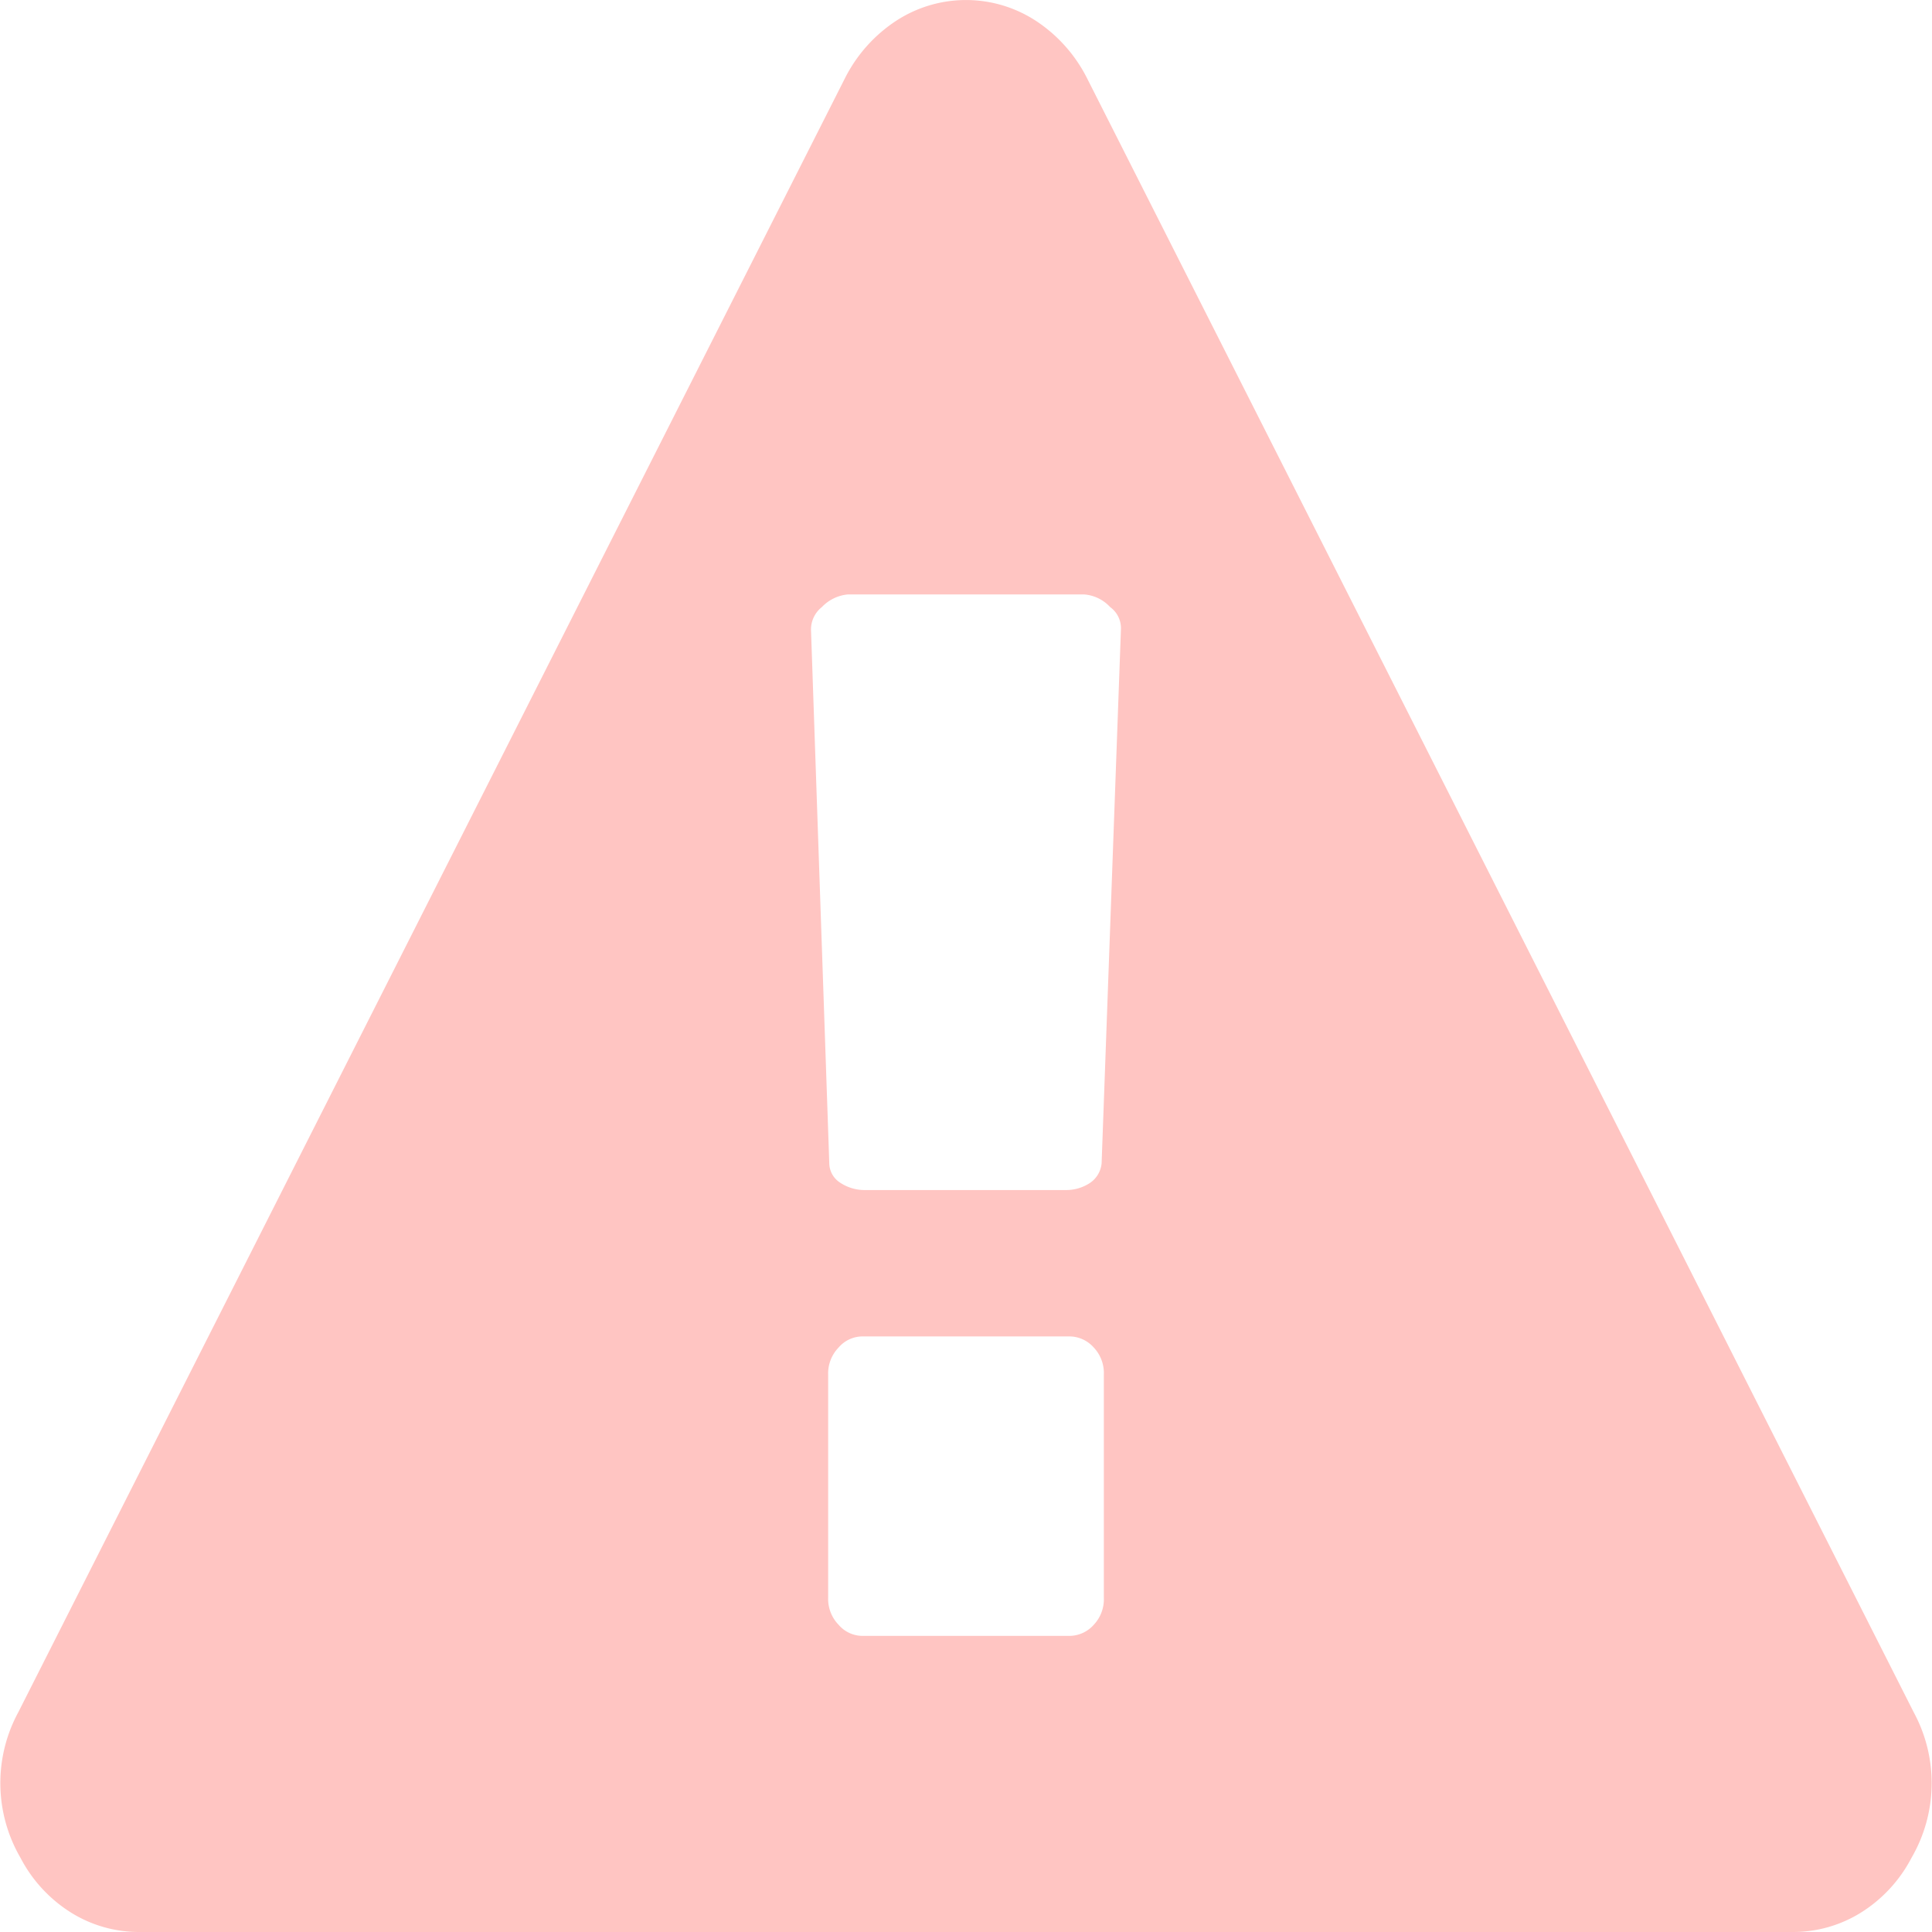 <svg height="52" viewBox="0 0 52 52" width="52" xmlns="http://www.w3.org/2000/svg"><path fill="#ffc5c2" d="M51.51,46.09l-22.26-44A4,4,0,0,0,27.88.56a3.44,3.44,0,0,0-3.76,0,4,4,0,0,0-1.37,1.53L.49,46.09A4,4,0,0,0,.55,50,3.82,3.82,0,0,0,1.9,51.47,3.45,3.45,0,0,0,3.74,52H48.26a3.45,3.45,0,0,0,1.84-.53A3.82,3.82,0,0,0,51.45,50,4,4,0,0,0,51.51,46.09ZM29.71,43a1,1,0,0,1-.27.73.88.88,0,0,1-.66.3H23.22a.85.85,0,0,1-.65-.3,1,1,0,0,1-.28-.73V37a1,1,0,0,1,.28-.73.85.85,0,0,1,.65-.3h5.56a.88.88,0,0,1,.66.3,1,1,0,0,1,.27.73V43Zm-.06-11.69a.72.72,0,0,1-.3.52,1.16,1.16,0,0,1-.68.2H23.3a1.19,1.19,0,0,1-.69-.2.63.63,0,0,1-.29-.52L21.83,17a.77.77,0,0,1,.29-.66,1.11,1.11,0,0,1,.69-.34h6.38a1.06,1.06,0,0,1,.69.34.7.7,0,0,1,.29.6Z"/></svg>
